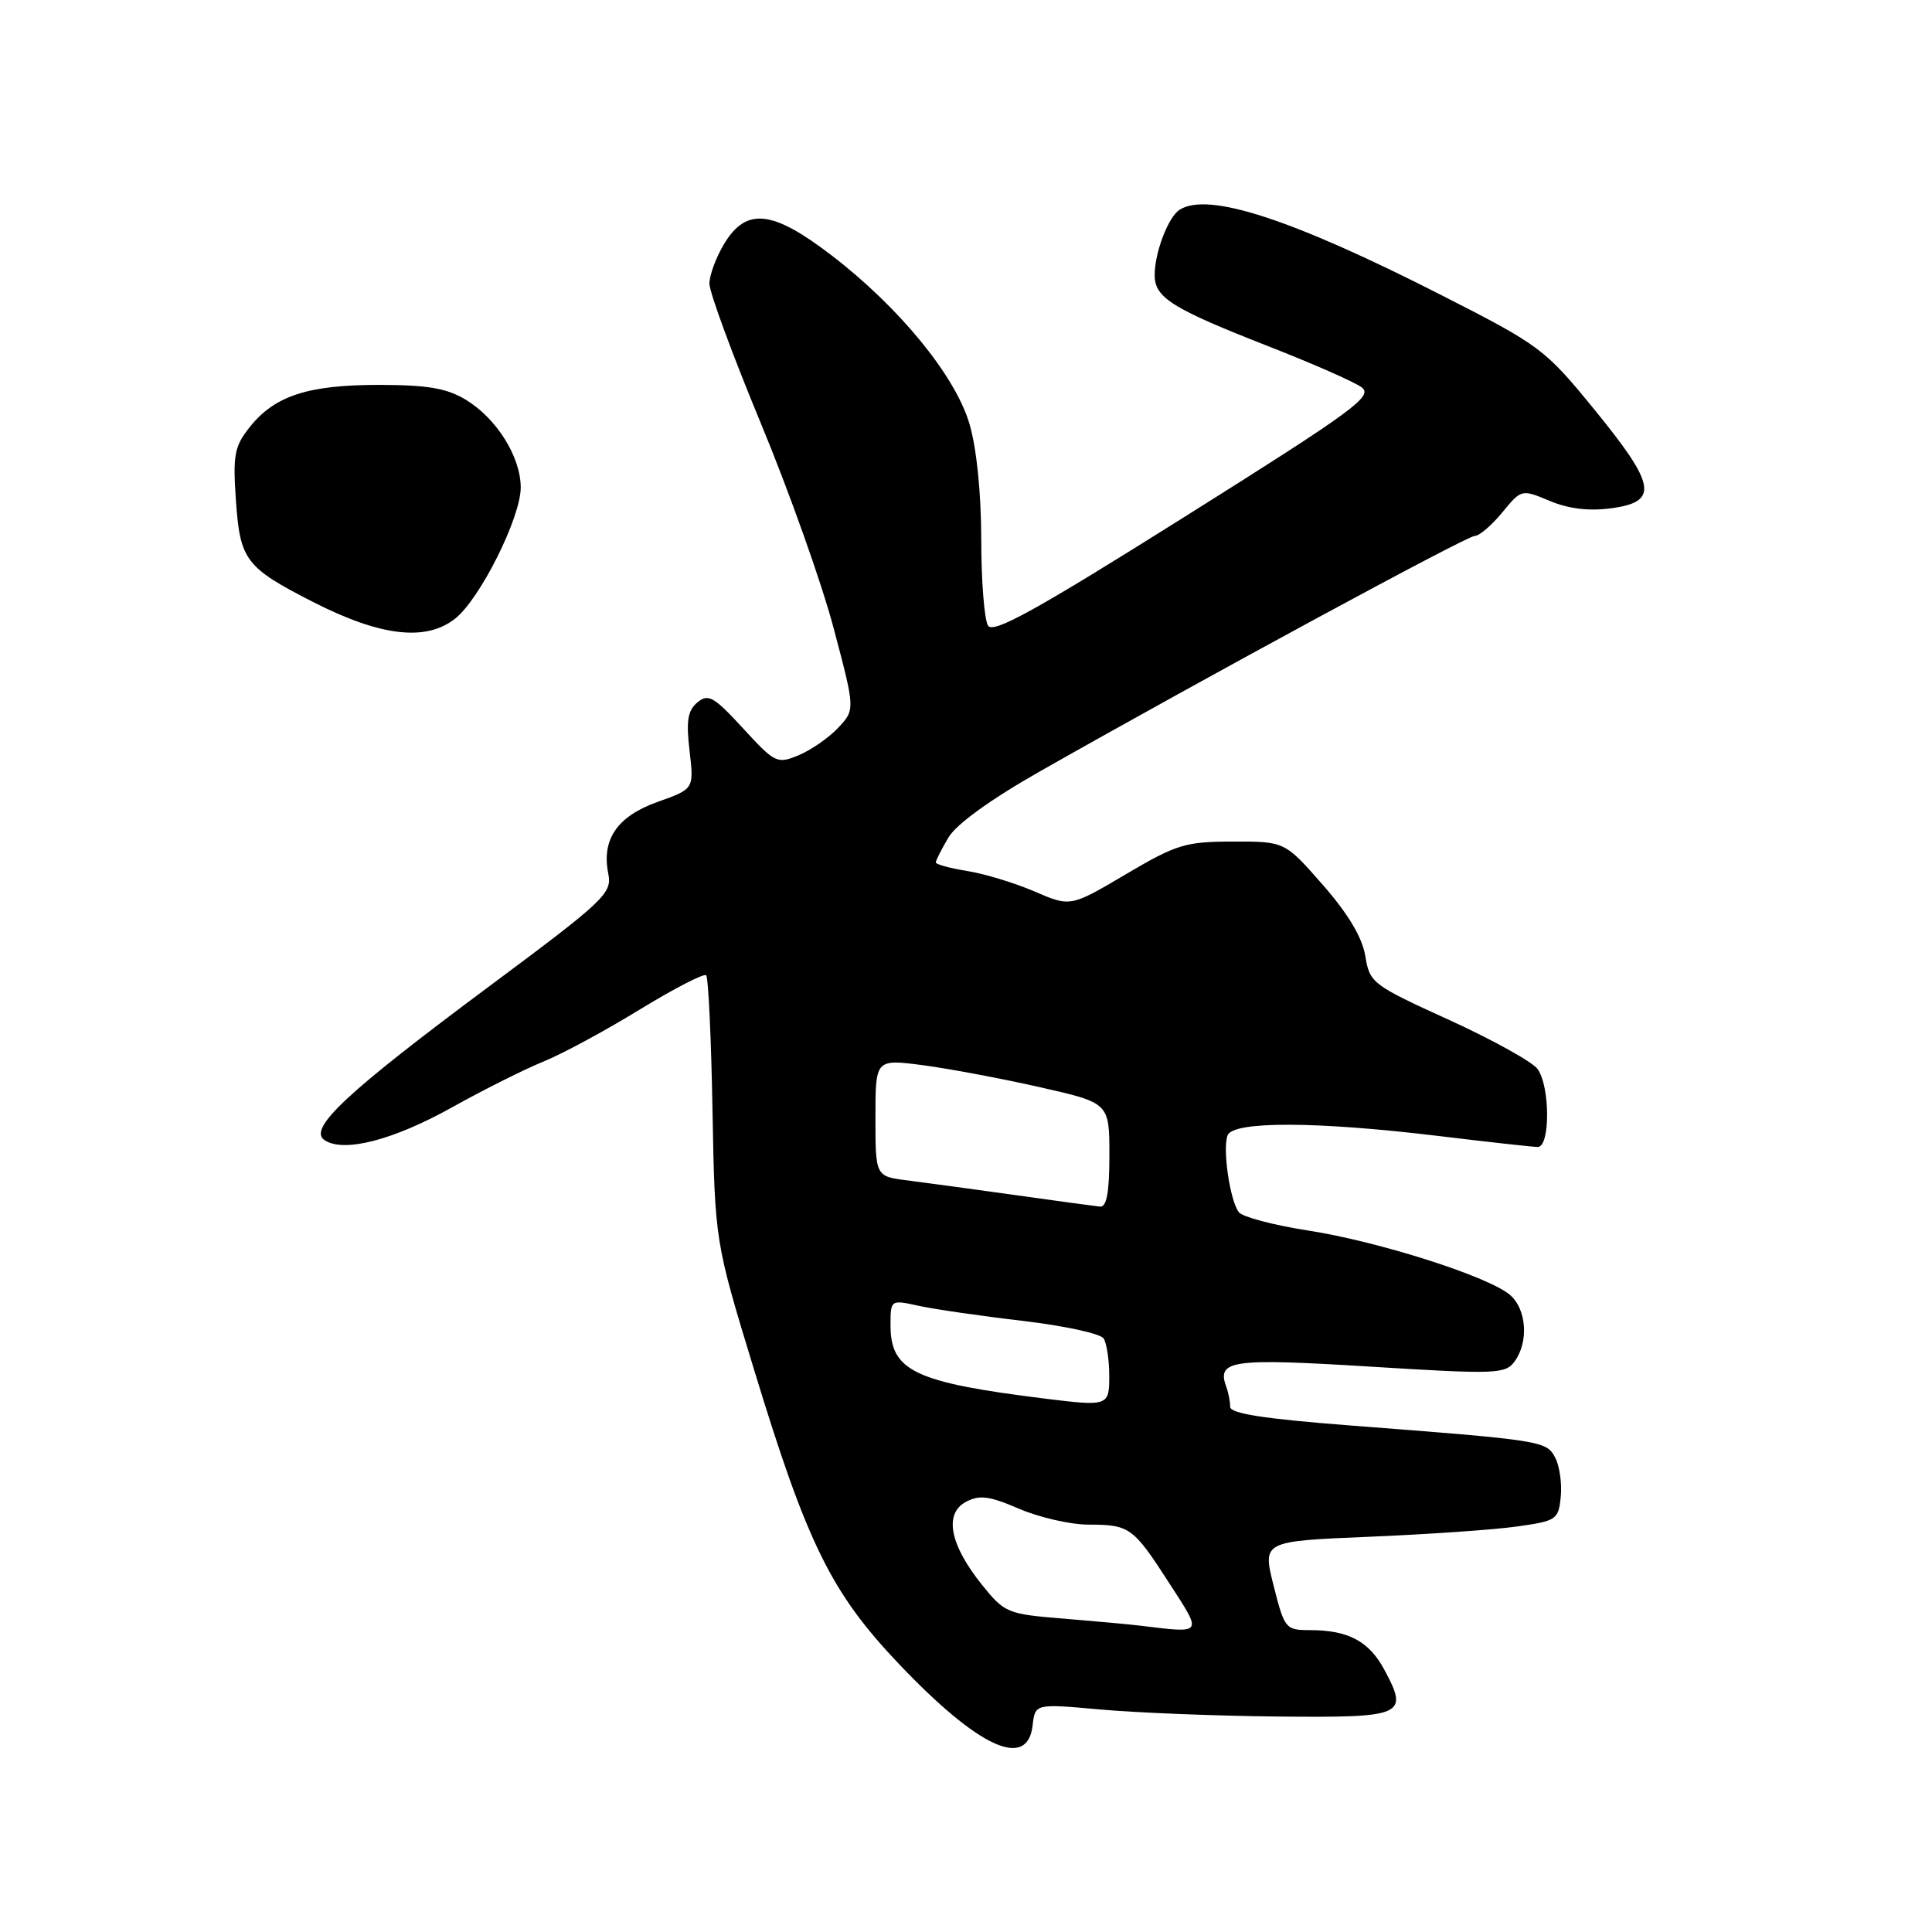 <?xml version="1.0" encoding="UTF-8" standalone="no"?>
<!DOCTYPE svg PUBLIC "-//W3C//DTD SVG 1.1//EN" "http://www.w3.org/Graphics/SVG/1.1/DTD/svg11.dtd" >
<svg xmlns="http://www.w3.org/2000/svg" xmlns:xlink="http://www.w3.org/1999/xlink" version="1.1" viewBox="0 0 256 256">
 <g >
 <path fill="currentColor"
d=" M 136.83 228.61 C 137.16 225.74 137.16 225.74 145.83 226.52 C 150.60 226.95 161.19 227.37 169.36 227.45 C 186.03 227.61 186.70 227.32 183.44 221.26 C 181.40 217.46 178.65 216.00 173.56 216.00 C 170.35 216.00 170.20 215.81 168.76 210.11 C 167.28 204.22 167.28 204.22 181.39 203.63 C 189.15 203.31 197.97 202.70 201.00 202.27 C 206.27 201.53 206.51 201.37 206.81 198.30 C 206.98 196.53 206.64 194.20 206.06 193.12 C 204.89 190.92 204.36 190.84 178.75 188.87 C 167.50 188.00 163.00 187.30 163.00 186.41 C 163.00 185.72 162.78 184.56 162.51 183.83 C 161.18 180.22 163.05 179.95 181.51 181.08 C 198.25 182.12 199.47 182.07 200.69 180.40 C 202.56 177.85 202.30 173.59 200.16 171.65 C 197.48 169.22 182.77 164.51 173.27 163.04 C 168.75 162.34 164.65 161.25 164.16 160.63 C 162.98 159.12 161.97 152.25 162.66 150.44 C 163.39 148.54 174.38 148.57 190.50 150.51 C 197.10 151.31 203.06 151.97 203.75 151.98 C 205.43 152.01 205.41 143.94 203.73 141.64 C 203.03 140.69 197.74 137.76 191.98 135.13 C 181.84 130.51 181.49 130.25 180.91 126.68 C 180.51 124.22 178.64 121.09 175.28 117.25 C 170.24 111.50 170.24 111.50 163.37 111.51 C 157.07 111.52 155.89 111.88 149.17 115.85 C 141.84 120.18 141.84 120.18 137.07 118.12 C 134.44 116.99 130.43 115.77 128.15 115.41 C 125.87 115.04 124.00 114.53 124.00 114.28 C 124.00 114.02 124.75 112.53 125.67 110.98 C 126.72 109.20 131.28 105.91 137.92 102.14 C 159.99 89.62 194.38 71.00 195.42 71.01 C 196.01 71.01 197.65 69.62 199.05 67.91 C 201.60 64.81 201.61 64.81 205.36 66.38 C 207.89 67.43 210.56 67.75 213.56 67.34 C 219.82 66.48 219.43 64.27 211.24 54.24 C 204.70 46.23 204.11 45.79 191.00 39.11 C 171.21 29.03 160.08 25.39 156.31 27.79 C 154.80 28.75 153.00 33.45 153.00 36.45 C 153.00 39.45 155.29 40.88 168.11 45.90 C 173.89 48.16 179.43 50.59 180.41 51.31 C 182.01 52.48 179.49 54.33 157.00 68.46 C 137.23 80.89 131.61 83.99 130.92 82.90 C 130.43 82.13 130.02 76.97 130.02 71.43 C 130.01 65.28 129.40 59.33 128.45 56.13 C 126.55 49.75 119.14 40.70 110.19 33.84 C 102.38 27.84 98.91 27.46 95.99 32.25 C 94.90 34.04 94.01 36.44 94.00 37.58 C 94.00 38.73 97.07 47.05 100.81 56.08 C 104.56 65.11 108.91 77.35 110.47 83.27 C 113.32 94.03 113.32 94.03 111.06 96.44 C 109.82 97.76 107.46 99.39 105.83 100.07 C 102.97 101.26 102.69 101.12 98.46 96.51 C 94.59 92.30 93.85 91.88 92.41 93.07 C 91.13 94.14 90.90 95.51 91.37 99.49 C 91.96 104.54 91.96 104.54 87.15 106.25 C 81.79 108.16 79.69 111.21 80.60 115.76 C 81.12 118.37 80.18 119.27 64.83 130.69 C 45.86 144.80 40.75 149.57 43.01 151.08 C 45.56 152.77 52.11 151.08 59.95 146.70 C 64.09 144.39 69.51 141.68 71.99 140.67 C 74.47 139.67 80.22 136.56 84.77 133.77 C 89.32 130.99 93.28 128.94 93.57 129.23 C 93.86 129.52 94.24 137.58 94.41 147.13 C 94.73 164.50 94.73 164.50 99.92 181.50 C 106.96 204.60 110.13 211.02 119.10 220.47 C 129.68 231.60 136.15 234.57 136.83 228.61 Z  M 60.30 81.98 C 63.60 79.38 69.00 68.59 69.00 64.59 C 68.99 60.54 65.83 55.48 61.76 52.99 C 59.20 51.44 56.72 51.01 50.22 51.00 C 40.78 51.00 36.38 52.44 33.06 56.63 C 31.05 59.17 30.84 60.31 31.27 66.44 C 31.82 74.24 32.56 75.21 41.49 79.77 C 50.41 84.32 56.42 85.03 60.30 81.98 Z  M 151.00 215.40 C 149.62 215.23 145.06 214.82 140.86 214.47 C 133.47 213.87 133.11 213.72 130.09 209.96 C 125.86 204.69 125.06 200.57 127.98 199.01 C 129.78 198.05 131.07 198.21 135.03 199.92 C 137.69 201.06 141.81 202.01 144.19 202.02 C 149.70 202.03 150.13 202.34 154.94 209.79 C 159.37 216.64 159.52 216.43 151.00 215.40 Z  M 138.50 185.33 C 121.19 183.18 118.00 181.67 118.00 175.61 C 118.00 172.21 118.00 172.21 121.75 173.03 C 123.81 173.48 130.00 174.38 135.50 175.02 C 141.00 175.67 145.83 176.71 146.23 177.35 C 146.64 177.98 146.98 180.19 146.98 182.25 C 147.00 186.31 146.86 186.36 138.50 185.33 Z  M 134.50 158.35 C 129.00 157.58 122.59 156.71 120.25 156.41 C 116.00 155.88 116.00 155.88 116.00 148.10 C 116.00 140.33 116.00 140.33 122.25 141.14 C 125.69 141.59 132.66 142.90 137.75 144.05 C 147.00 146.14 147.00 146.14 147.00 153.07 C 147.00 158.01 146.64 159.97 145.75 159.88 C 145.06 159.81 140.00 159.13 134.50 158.35 Z "/>
</g>
</svg>